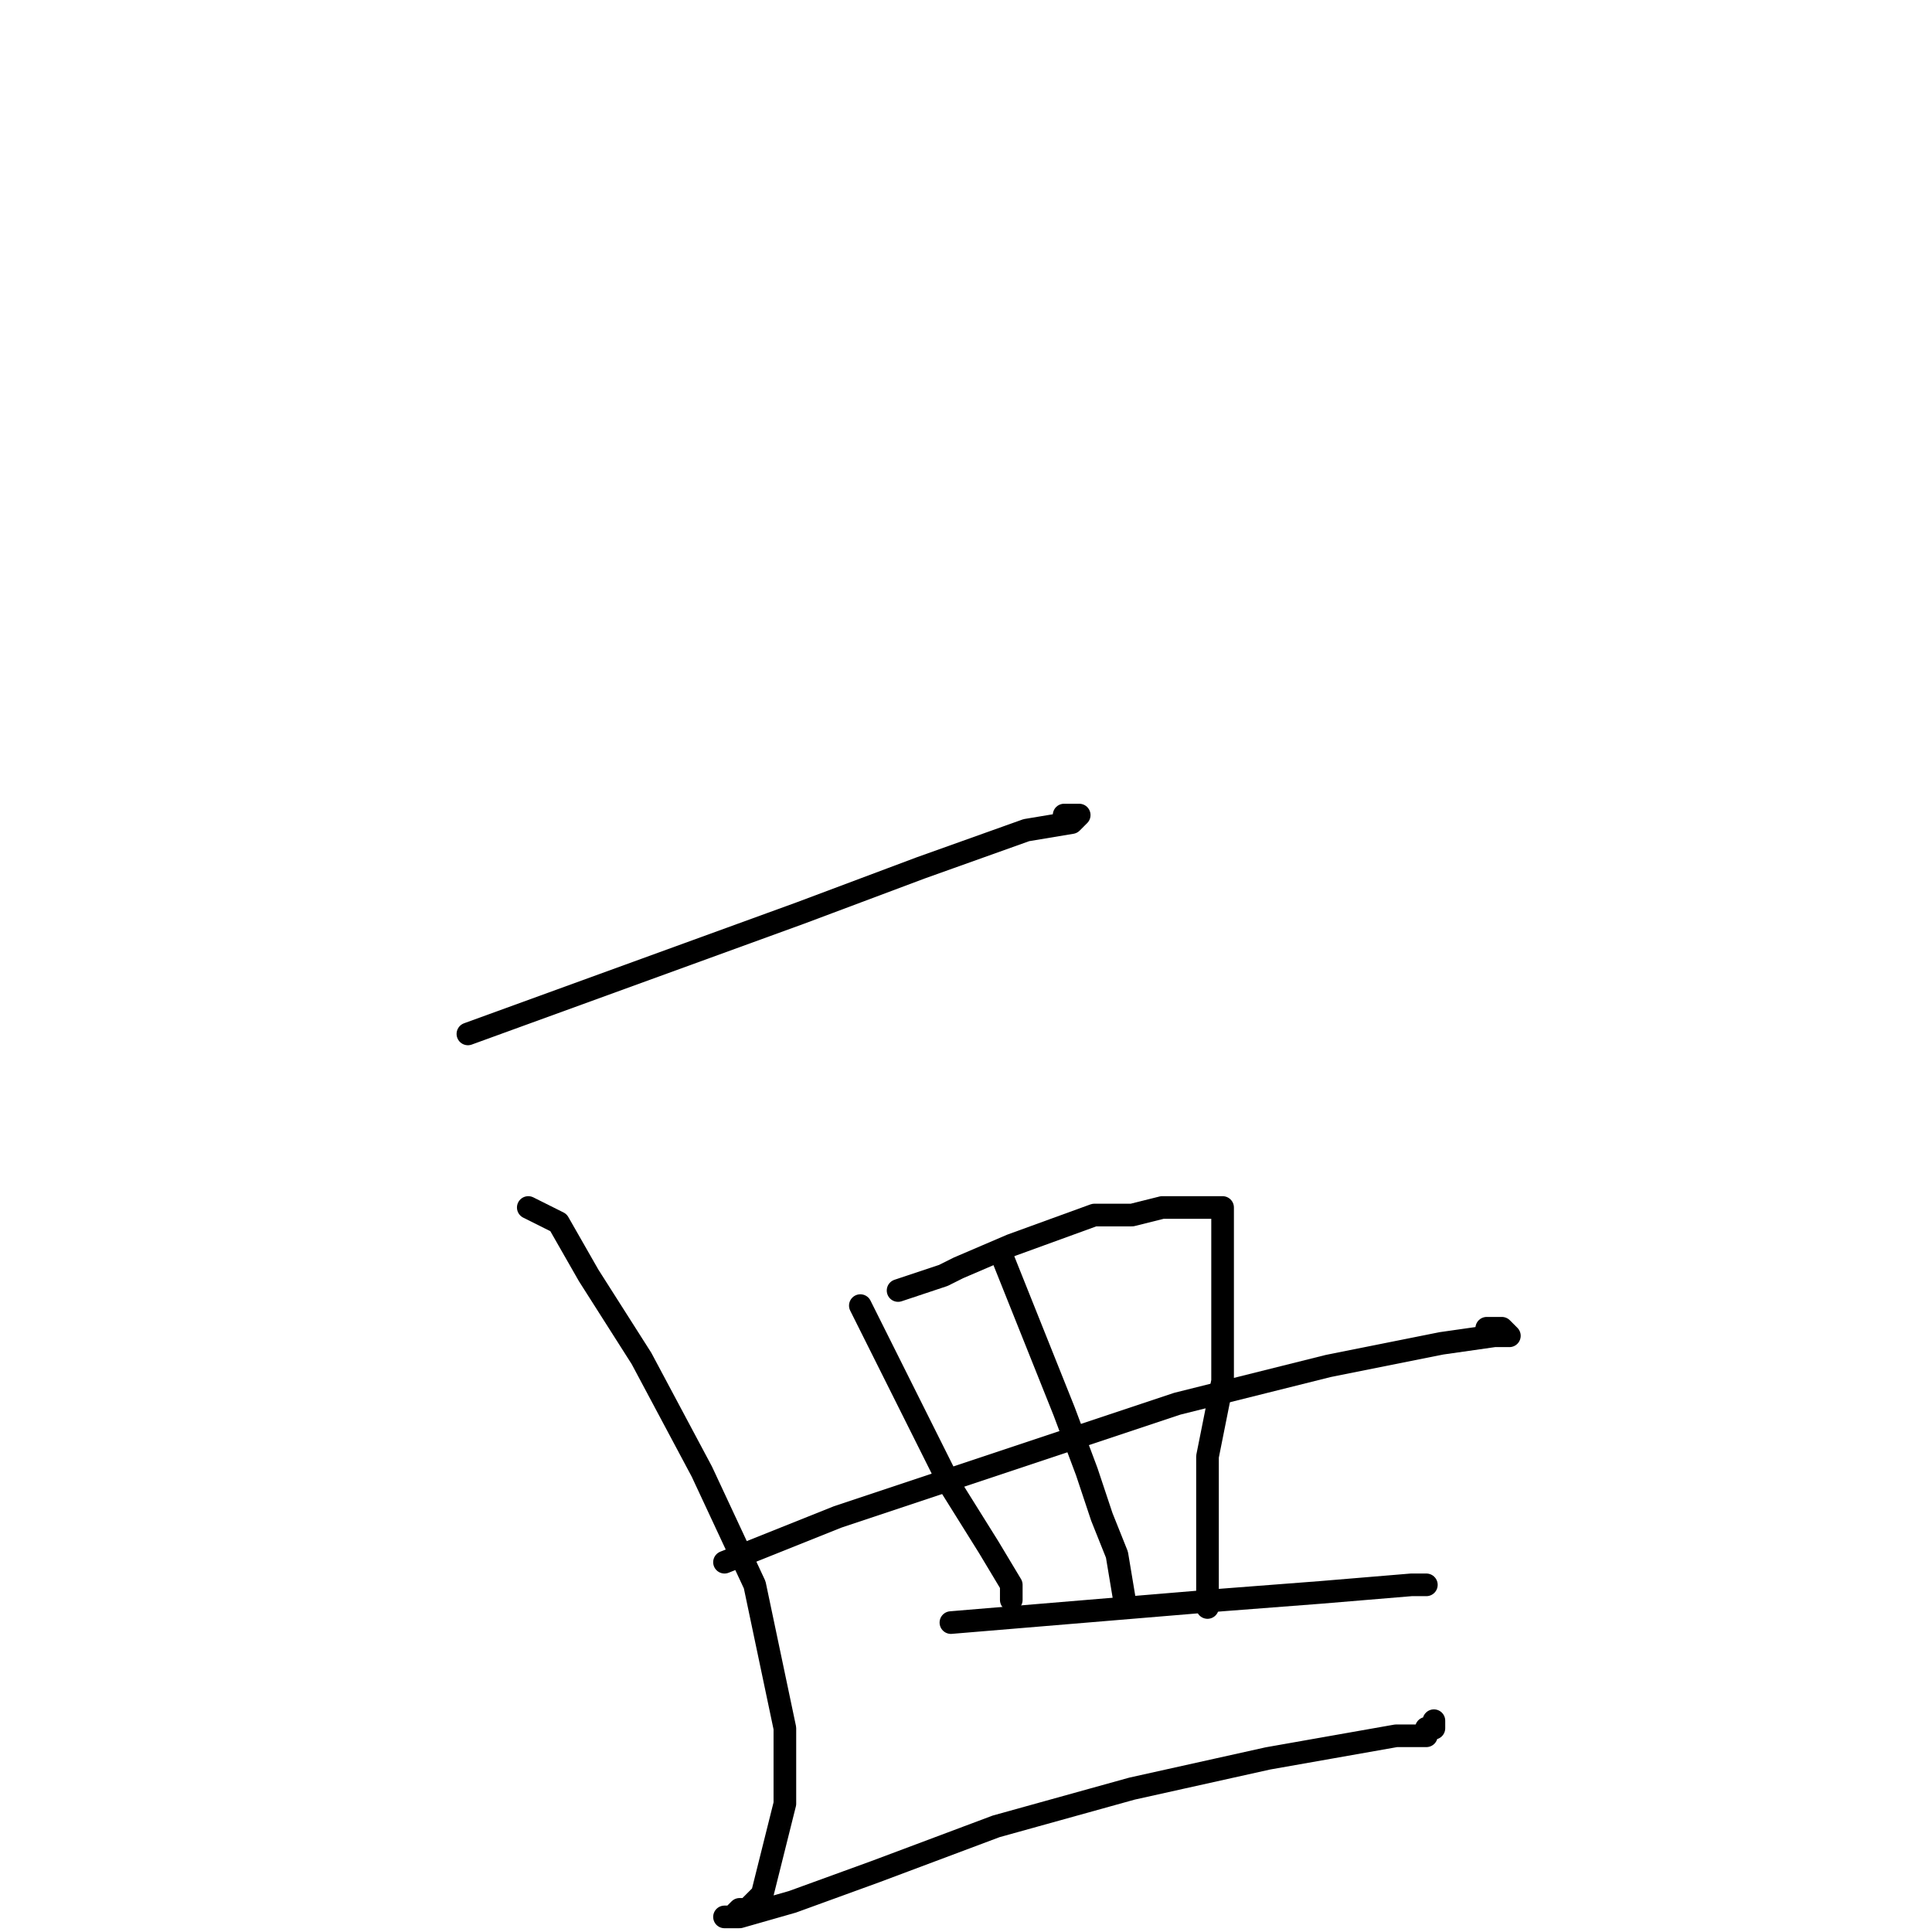 <?xml version="1.0" standalone="no"?>
    <svg width="256" height="256" xmlns="http://www.w3.org/2000/svg" version="1.1">
    <polyline stroke="black" stroke-width="3" stroke-linecap="round" fill="transparent" stroke-linejoin="round" points="62 137 84 129 106 121 122 115 136 110 142 109 143 108 141 108 141 108 " />
        <polyline stroke="black" stroke-width="3" stroke-linecap="round" fill="transparent" stroke-linejoin="round" points="70 160 72 161 74 162 78 169 85 180 93 195 100 210 104 229 104 239 102 247 101 251 99 253 98 253 98 253 97 254 96 254 97 254 98 254 105 252 116 248 132 242 150 237 168 233 185 230 188 230 189 230 189 229 190 229 190 229 190 228 190 228 " />
        <polyline stroke="black" stroke-width="3" stroke-linecap="round" fill="transparent" stroke-linejoin="round" points="114 173 116 177 118 181 122 189 126 197 131 205 134 210 134 212 134 211 134 211 " />
        <polyline stroke="black" stroke-width="3" stroke-linecap="round" fill="transparent" stroke-linejoin="round" points="119 171 122 170 125 169 127 168 134 165 145 161 150 161 154 160 158 160 158 160 159 160 160 160 161 160 162 160 162 161 162 162 162 165 162 170 162 183 160 193 160 201 160 207 160 211 160 213 160 213 " />
        <polyline stroke="black" stroke-width="3" stroke-linecap="round" fill="transparent" stroke-linejoin="round" points="96 207 101 205 106 203 111 201 135 193 156 186 176 181 191 178 198 177 200 177 199 176 198 176 197 176 197 176 " />
        <polyline stroke="black" stroke-width="3" stroke-linecap="round" fill="transparent" stroke-linejoin="round" points="133 167 137 177 141 187 144 195 146 201 148 206 149 212 149 213 149 213 " />
        <polyline stroke="black" stroke-width="3" stroke-linecap="round" fill="transparent" stroke-linejoin="round" points="126 215 138 214 150 213 162 212 175 211 187 210 189 210 188 210 188 210 " />
        </svg>
